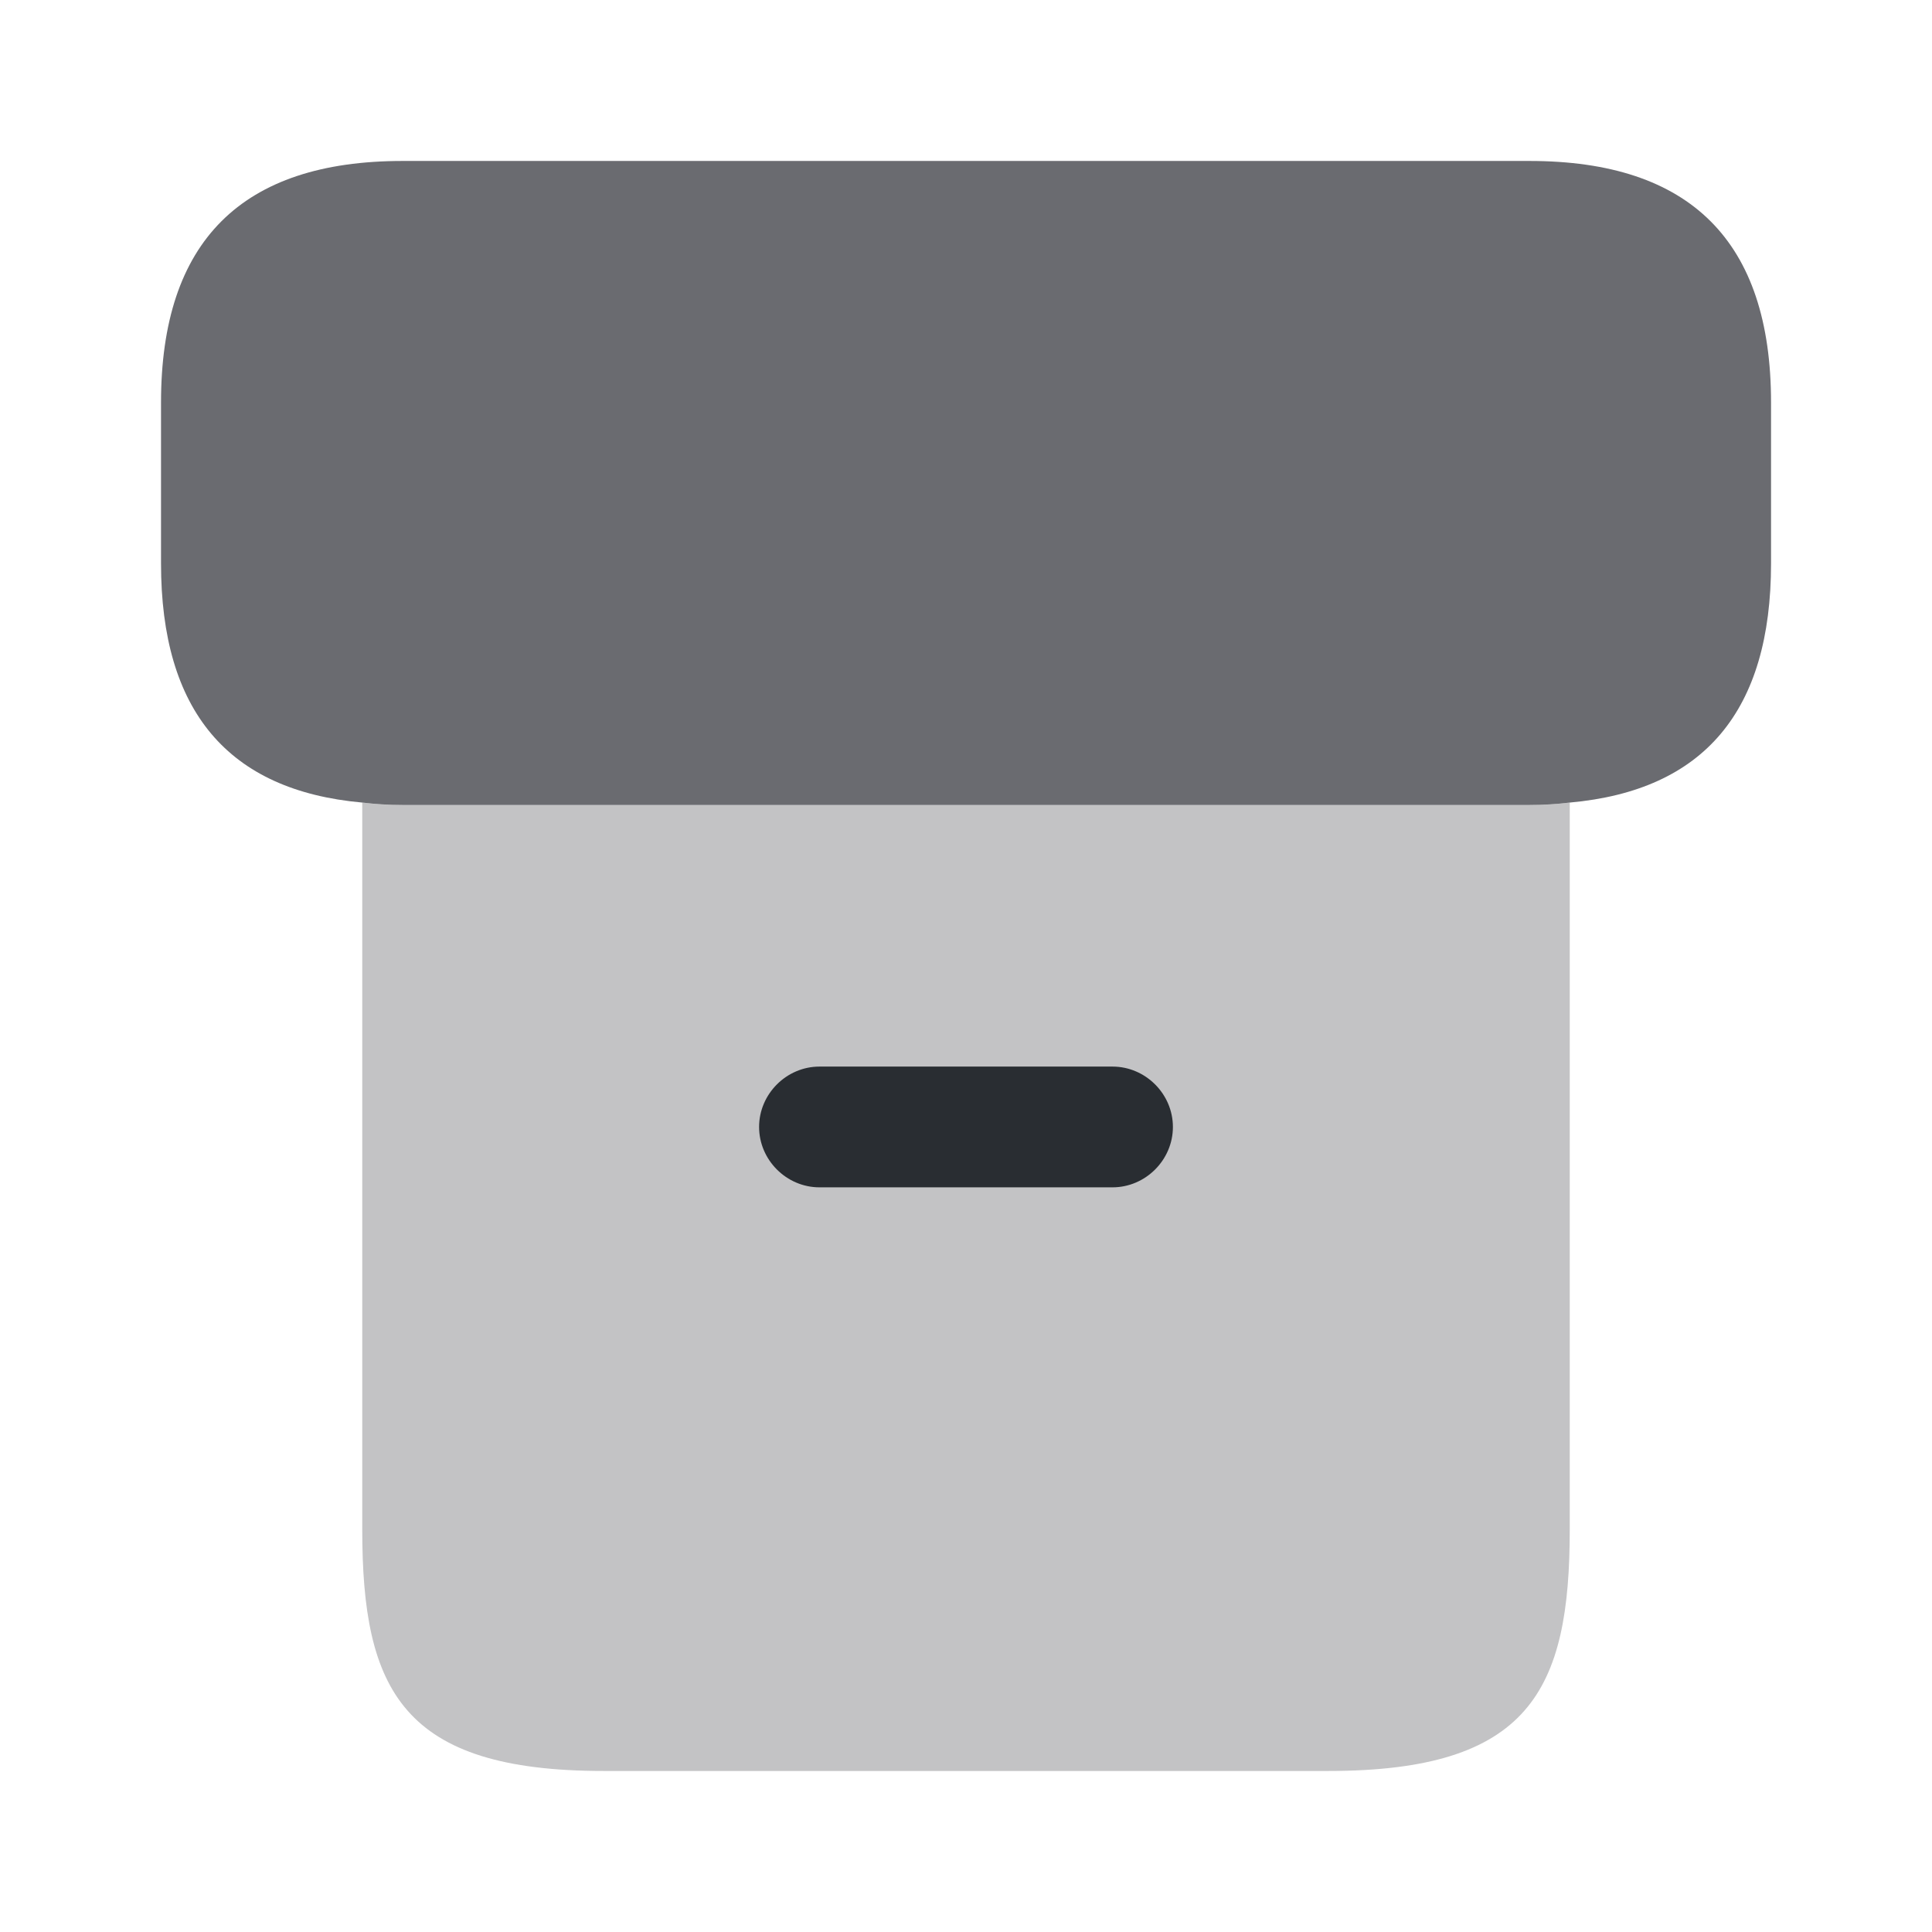 <svg xmlns="http://www.w3.org/2000/svg" width="32" height="32" viewBox="0 0 32 32" fill="none">
<path opacity="0.4" d="M26 13.293V25.333C26 28 25.333 29.333 22 29.333H10C6.667 29.333 6 28 6 25.333V13.293C6.213 13.32 6.44 13.333 6.667 13.333H25.333C25.56 13.333 25.787 13.32 26 13.293Z" fill="#6A6B70"/>
<path d="M29.334 6.666V9.333C29.334 11.773 28.227 13.093 26 13.293C25.787 13.319 25.56 13.333 25.334 13.333H6.667C6.44 13.333 6.214 13.319 6 13.293C3.774 13.093 2.667 11.773 2.667 9.333V6.666C2.667 3.999 4 2.666 6.667 2.666H25.334C28 2.666 29.334 3.999 29.334 6.666Z" fill="#6A6B70"/>
<path d="M18.427 19.666H13.573C13.027 19.666 12.573 19.213 12.573 18.666C12.573 18.119 13.027 17.666 13.573 17.666H18.427C18.973 17.666 19.427 18.119 19.427 18.666C19.427 19.213 18.973 19.666 18.427 19.666Z" fill="#292D32"/>
</svg>